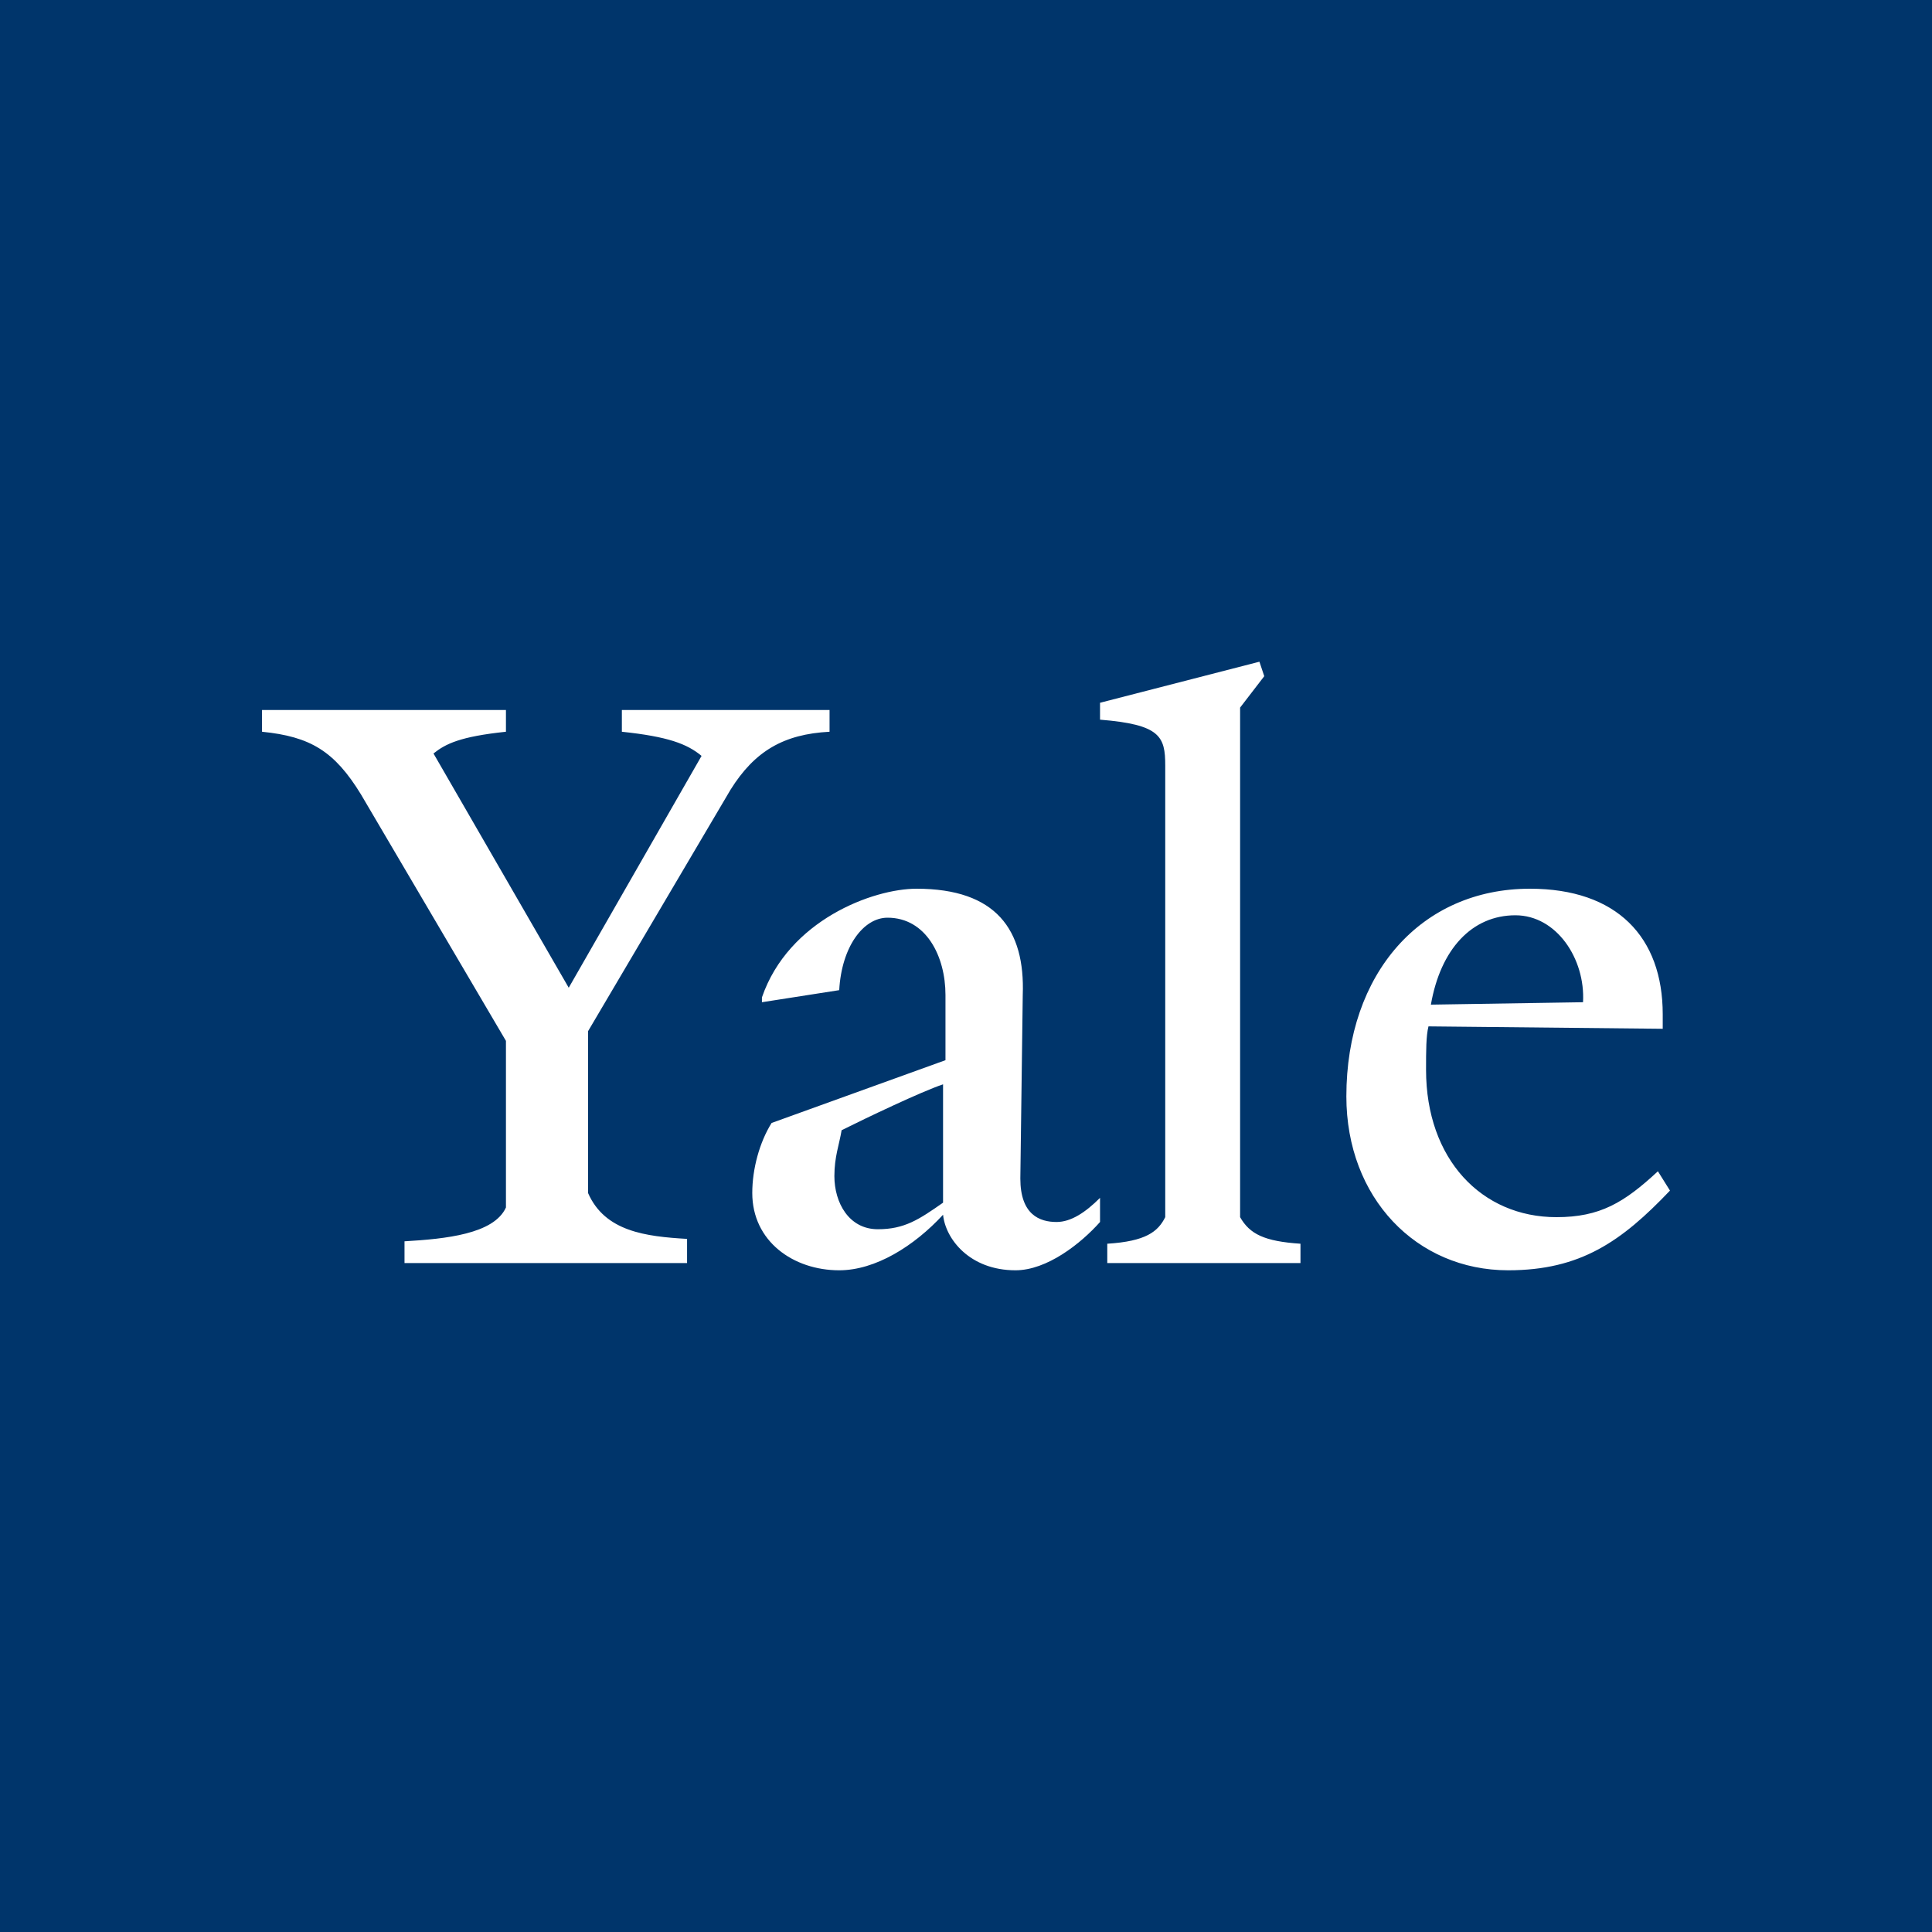 <?xml version="1.0" encoding="UTF-8" standalone="no"?>
<svg
   xmlns:dc="http://purl.org/dc/elements/1.1/"
   xmlns:cc="http://creativecommons.org/ns#"
   xmlns:rdf="http://www.w3.org/1999/02/22-rdf-syntax-ns#"
   xmlns:svg="http://www.w3.org/2000/svg"
   xmlns="http://www.w3.org/2000/svg"
   xmlns:xlink="http://www.w3.org/1999/xlink"
   xmlns:sodipodi="http://sodipodi.sourceforge.net/DTD/sodipodi-0.dtd"
   xmlns:inkscape="http://www.inkscape.org/namespaces/inkscape"
   inkscape:export-ydpi="360"
   inkscape:export-xdpi="360"
   inkscape:export-filename="/home/vjoly/vjoly-website/images/raw/logo_yale.png"
   inkscape:version="1.0beta2 (unknown)"
   sodipodi:docname="logo_yale.svg"
   id="svg11"
   version="1.1"
   height="80"
   width="80">
  <sodipodi:namedview
     inkscape:current-layer="svg11"
     inkscape:window-maximized="1"
     inkscape:window-y="27"
     inkscape:window-x="0"
     inkscape:cy="51.977055"
     inkscape:cx="63.858517"
     inkscape:zoom="4.8329326"
     fit-margin-bottom="0"
     fit-margin-right="0"
     fit-margin-left="0"
     fit-margin-top="0"
     showgrid="false"
     id="namedview13"
     inkscape:window-height="1029"
     inkscape:window-width="1920"
     inkscape:pageshadow="2"
     inkscape:pageopacity="0"
     guidetolerance="10"
     gridtolerance="10"
     objecttolerance="10"
     borderopacity="1"
     inkscape:document-rotation="0"
     bordercolor="#666666"
     pagecolor="#ffffff" />
  <defs
     id="defs5">
    <symbol
       id="yale-logo">
      <path
         inkscape:connector-curvature="0"
         id="path2"
         d="m 19.5,7.4 -5.9,10 v 6.7 c 0.7,1.6 2.4,1.8 4.1,1.9 v 1 H 6 V 26.1 C 7.7,26 9.7,25.8 10.2,24.7 V 17.8 L 4.2,7.6 C 3.1,5.8 2.1,5.2 0.1,5 V 4.1 H 10.2 V 5 C 8.3,5.2 7.7,5.5 7.2,5.9 L 12.8,15.6 18.3,6 C 17.7,5.5 16.9,5.2 15,5 V 4.1 h 8.6 V 5 c -1.9,0.1 -3.1,0.8 -4.1,2.4 z m 11.8,19.9 c -1.9,0 -2.9,-1.3 -3,-2.3 -1.2,1.3 -2.8,2.3 -4.3,2.3 -1.9,0 -3.6,-1.2 -3.6,-3.2 0,-1 0.3,-2.1 0.8,-2.9 l 7.2,-2.6 v -2.7 c 0,-1.6 -0.8,-3.2 -2.4,-3.2 -1,0 -1.9,1.2 -2,3 l -3.2,0.5 V 16 c 1.1,-3.2 4.6,-4.5 6.4,-4.5 3.3,0 4.5,1.7 4.4,4.4 l -0.1,7.6 c 0,1.5 0.8,1.8 1.5,1.8 0.6,0 1.2,-0.4 1.8,-1 v 1 c -0.8,0.9 -2.2,2 -3.5,2 z m -7.2,-5.8 c -0.1,0.6 -0.3,1.1 -0.3,1.9 0,1.1 0.6,2.2 1.8,2.2 1.1,0 1.7,-0.4 2.7,-1.1 v -4.9 c -0.9,0.3 -3.2,1.4 -4.2,1.9 z m 11,5.5 v -0.8 c 1.6,-0.1 2.1,-0.5 2.4,-1.1 V 6.4 C 37.5,5.2 37.3,4.7 34.8,4.5 V 3.8 l 6.6,-1.7 0.2,0.6 -1,1.3 v 21.1 c 0.4,0.7 1,1 2.5,1.1 V 27 Z m 16.6,0.3 c -3.8,0 -6.7,-3 -6.7,-7.2 0,-5.1 3.1,-8.6 7.6,-8.6 3.6,0 5.5,2 5.5,5.2 v 0.6 l -9.7,-0.1 c -0.1,0.4 -0.1,1 -0.1,1.8 0,3.7 2.3,6.1 5.4,6.1 1.8,0 2.8,-0.6 4.2,-1.9 l 0.5,0.8 c -2,2.1 -3.7,3.3 -6.7,3.3 z M 52,12.6 c -1.8,0 -3.1,1.4 -3.5,3.7 l 6.3,-0.1 C 54.9,14.4 53.7,12.6 52,12.6 Z" />
    </symbol>
  </defs>
  <rect
     y="0"
     x="0"
     height="80"
     width="80"
     id="rect19"
     style="fill:#00356b;fill-opacity:1;stroke-width:2.602;stroke-linecap:square;stroke-linejoin:round" />
  <use
     transform="translate(10.75,-10.7)"
     height="100%"
     width="100%"
     id="use9"
     fill="#ffffff"
     y="36"
     x="0"
     xlink:href="#yale-logo" />
</svg>
